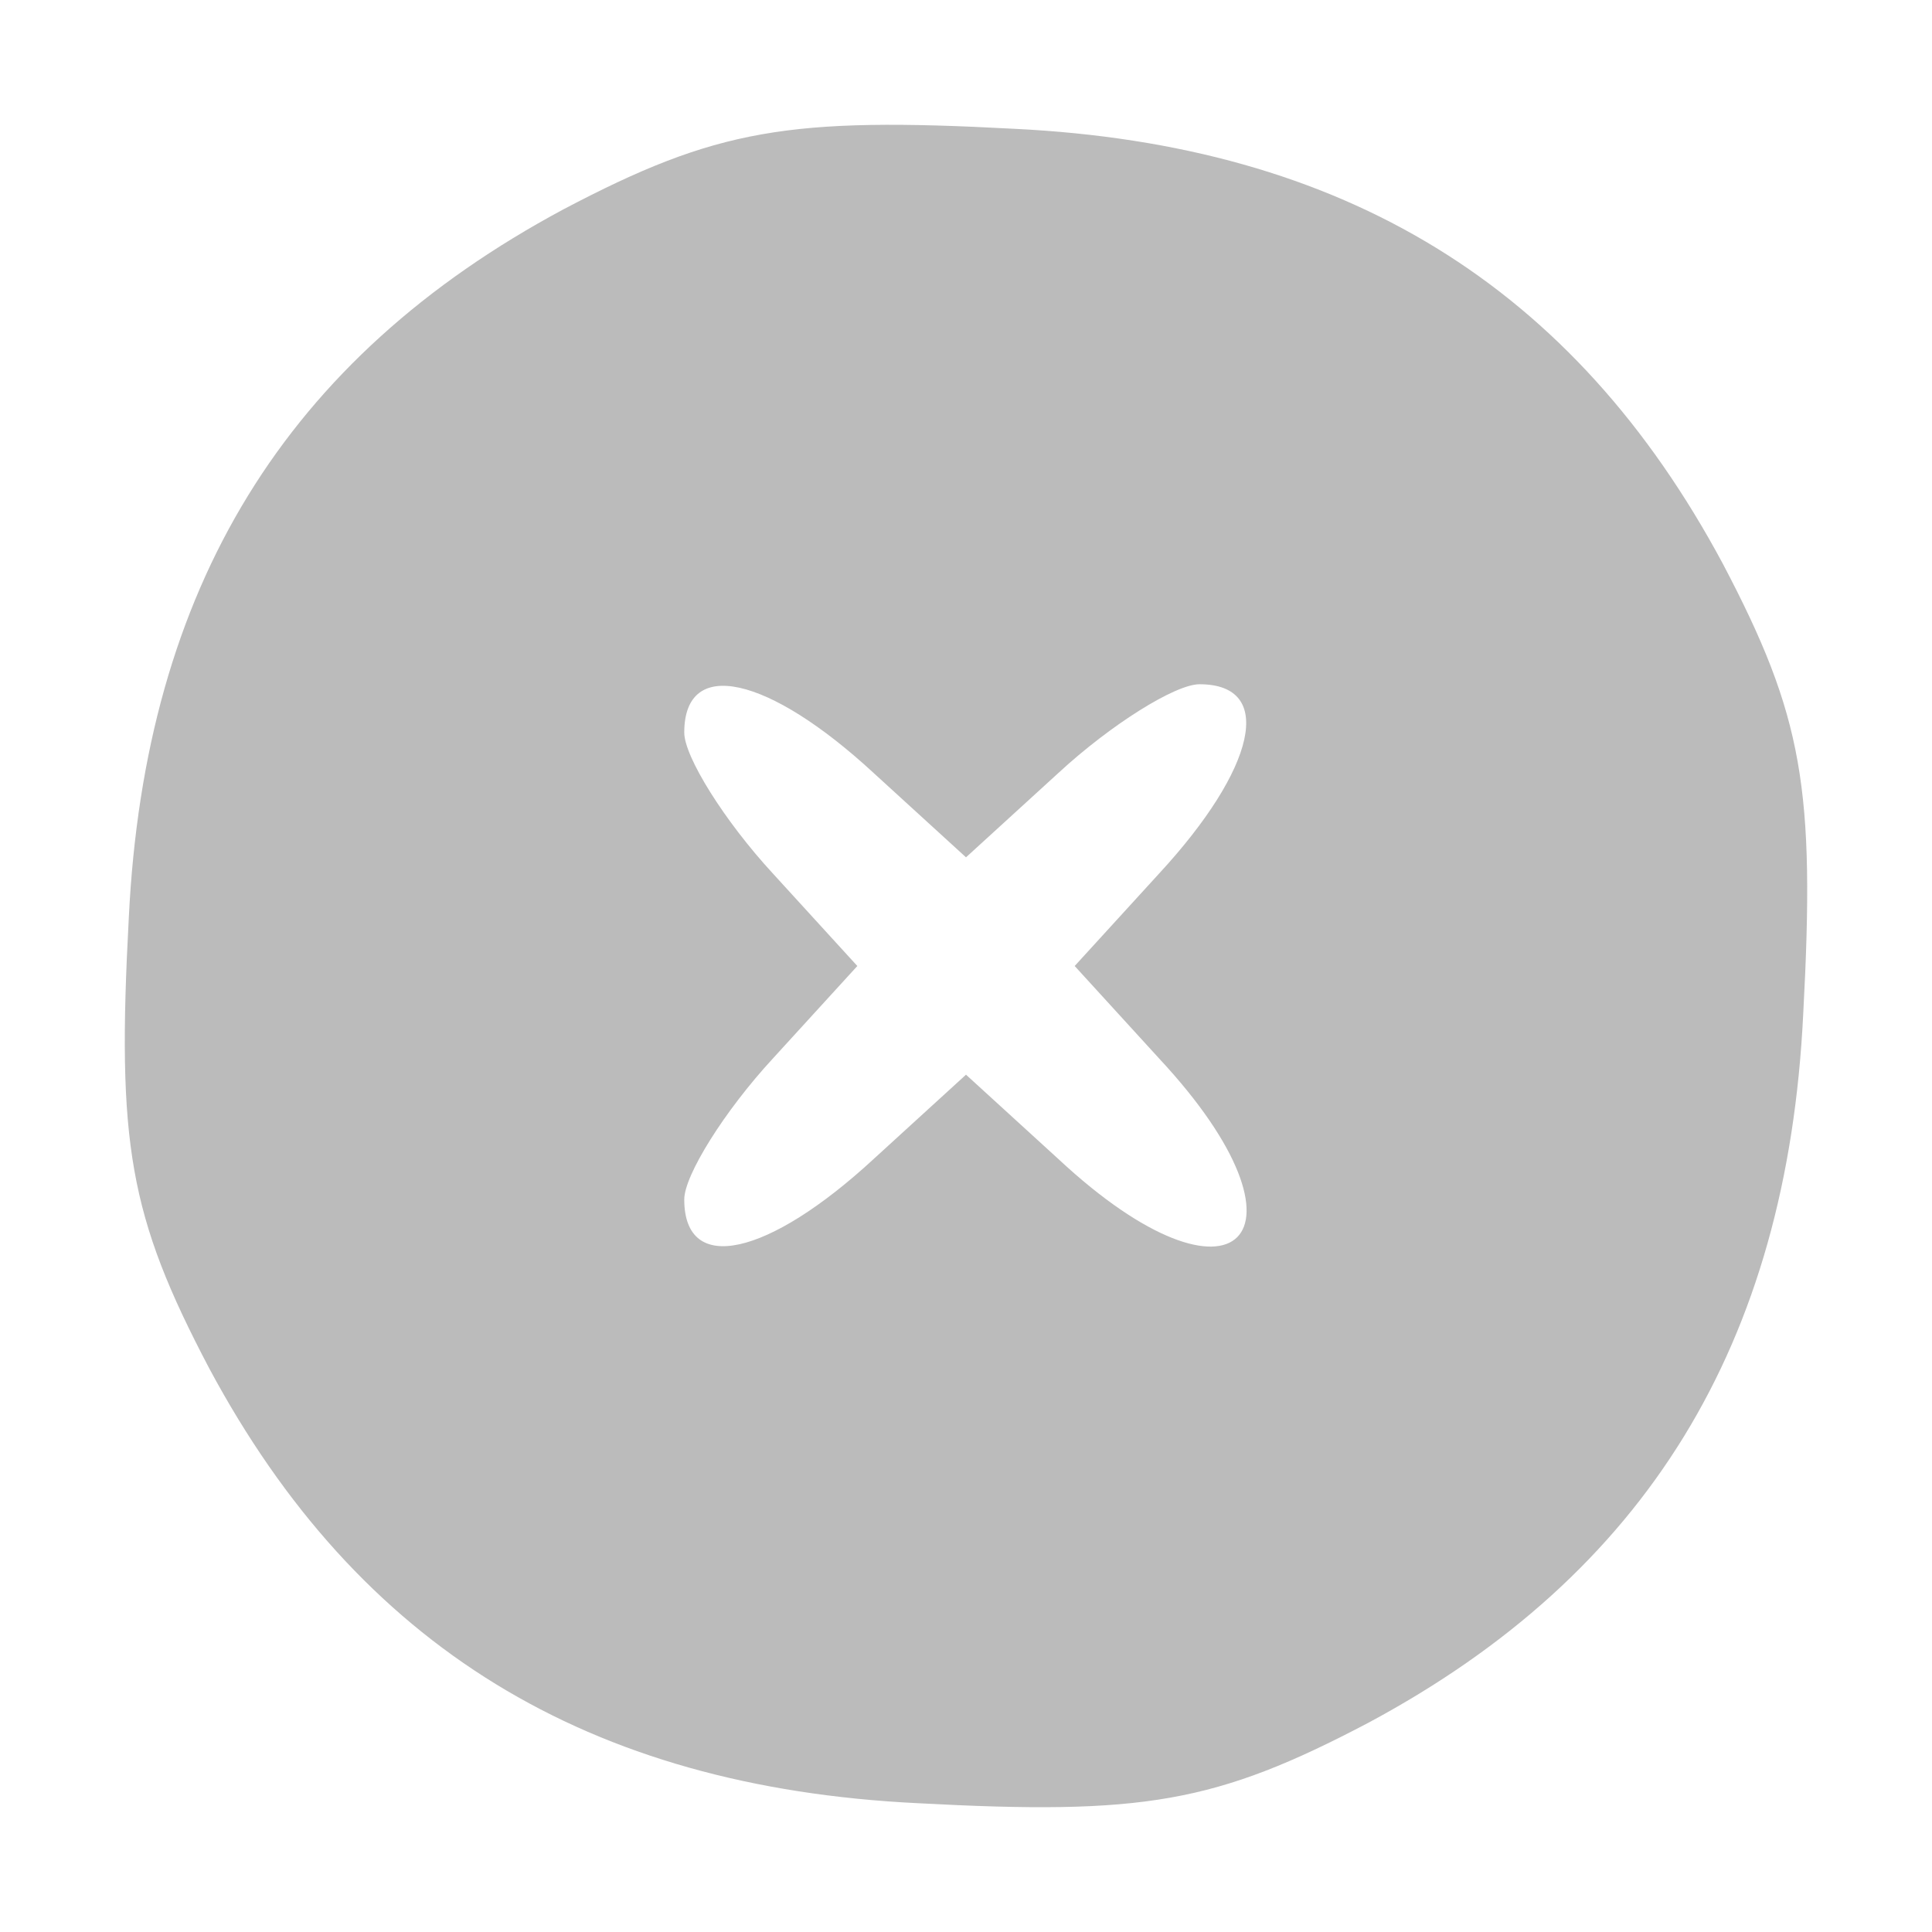 <?xml version="1.0" standalone="no"?>
<!DOCTYPE svg PUBLIC "-//W3C//DTD SVG 20010904//EN"
 "http://www.w3.org/TR/2001/REC-SVG-20010904/DTD/svg10.dtd">
<svg version="1.0" xmlns="http://www.w3.org/2000/svg"
 width="48pt" height="48pt" viewBox="0 0 48 48"
 preserveAspectRatio="xMidYMid meet">

<g transform="translate(0,48) scale(0.1,-0.1)"
fill="#bbbbbb" stroke="none">
<path d="M140 428 c-69 -37 -104 -94 -108 -176 -3 -56 0 -74 20 -112 37 -69
94 -104 176 -108 56 -3 74 0 112 20 69 37 104 94 108 176 3 56 0 74 -20 112
-37 69 -94 104 -176 108 -56 3 -74 0 -112 -20z m77 -140 l23 -21 23 21 c13 12
29 22 35 22 19 0 14 -21 -10 -47 l-21 -23 21 -23 c41 -44 19 -66 -25 -25 l-23
21 -23 -21 c-26 -24 -47 -29 -47 -10 0 6 10 22 22 35 l21 23 -21 23 c-12 13
-22 29 -22 35 0 19 21 14 47 -10z"/>
</g>
</svg>
